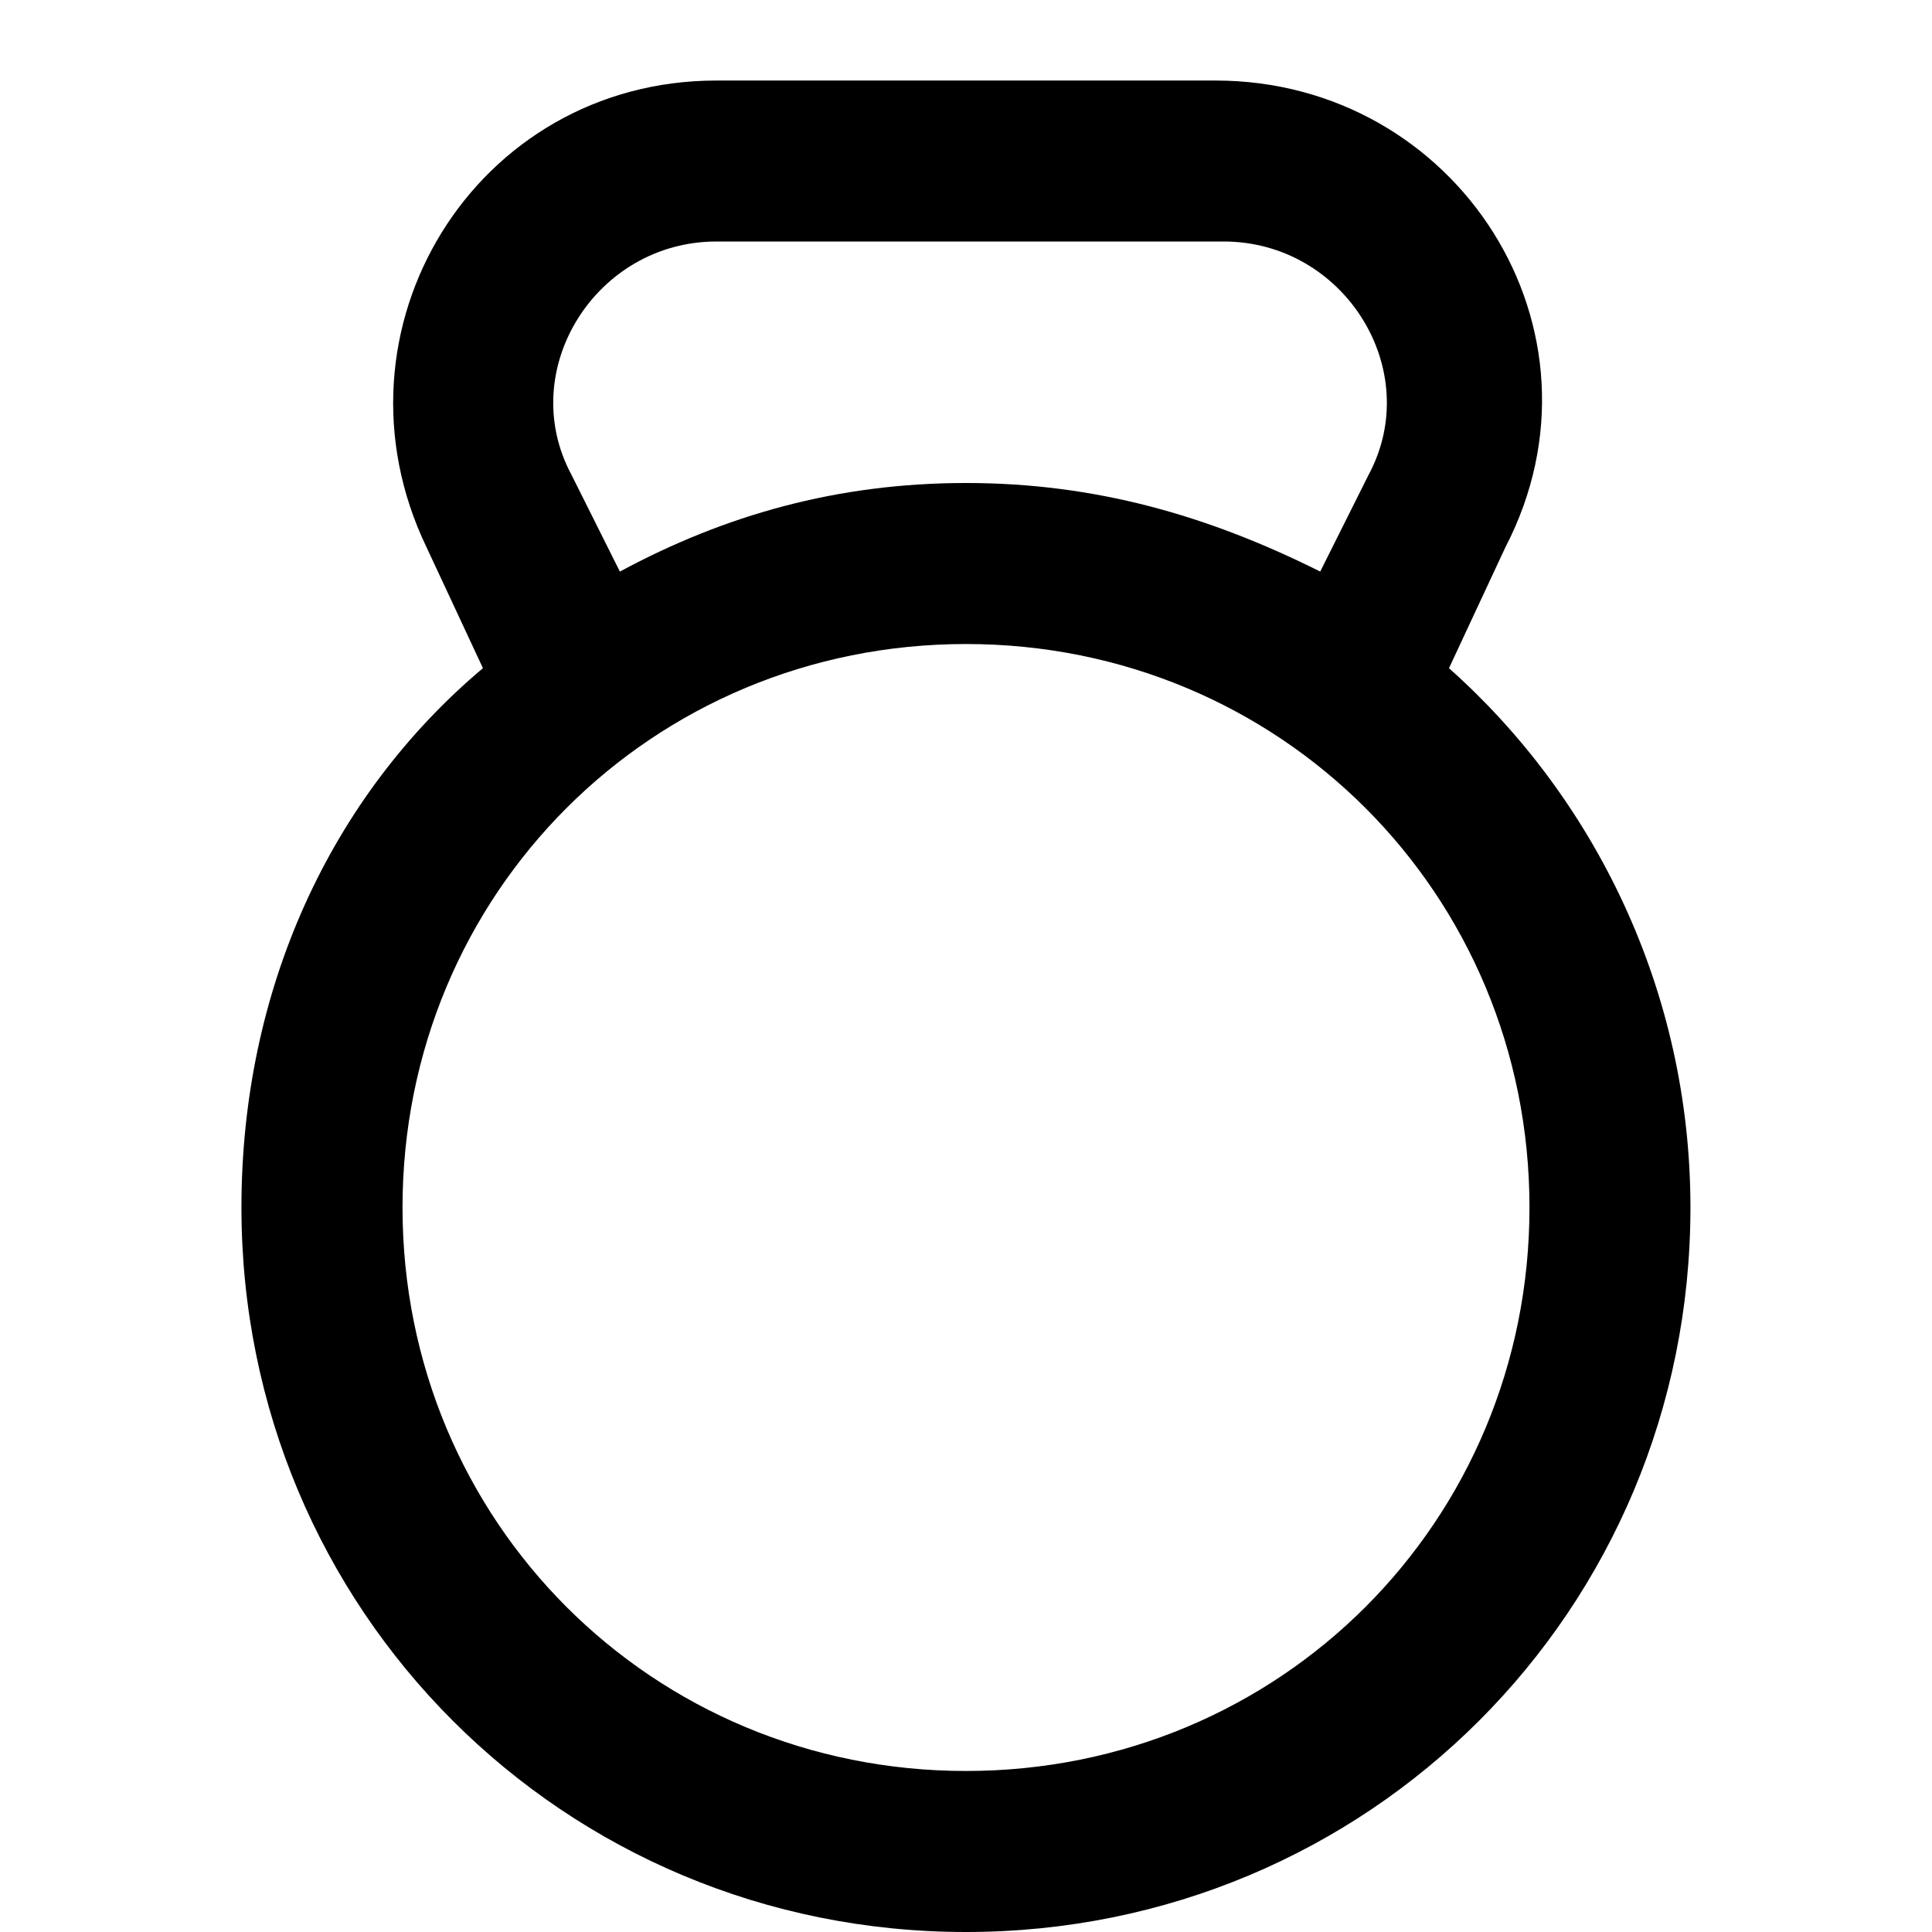 <!-- Generated by IcoMoon.io -->
<svg version="1.1" xmlns="http://www.w3.org/2000/svg" width="32" height="32" viewBox="0 0 32 32">
<title>weight</title>
<path d="M24 11.067l0.933-2c1.867-3.6-0.8-7.733-4.8-7.733h-8.267c-4 0-6.533 4.133-4.8 7.733l0.933 2c-2.533 2.133-4 5.333-4 8.933 0 6.667 5.333 12 12 12s12-5.333 12-12c0-3.6-1.6-6.8-4-8.933zM11.867 4h8.4c2 0 3.333 2.133 2.4 3.867l-0.8 1.6c-1.867-0.933-3.733-1.467-5.867-1.467s-4 0.533-5.733 1.467l-0.8-1.6c-0.933-1.733 0.4-3.867 2.4-3.867zM16 29.333c-5.2 0-9.333-4.133-9.333-9.333s4.133-9.333 9.333-9.333c5.2 0 9.333 4.133 9.333 9.333s-4.133 9.333-9.333 9.333z"></path>
</svg>
